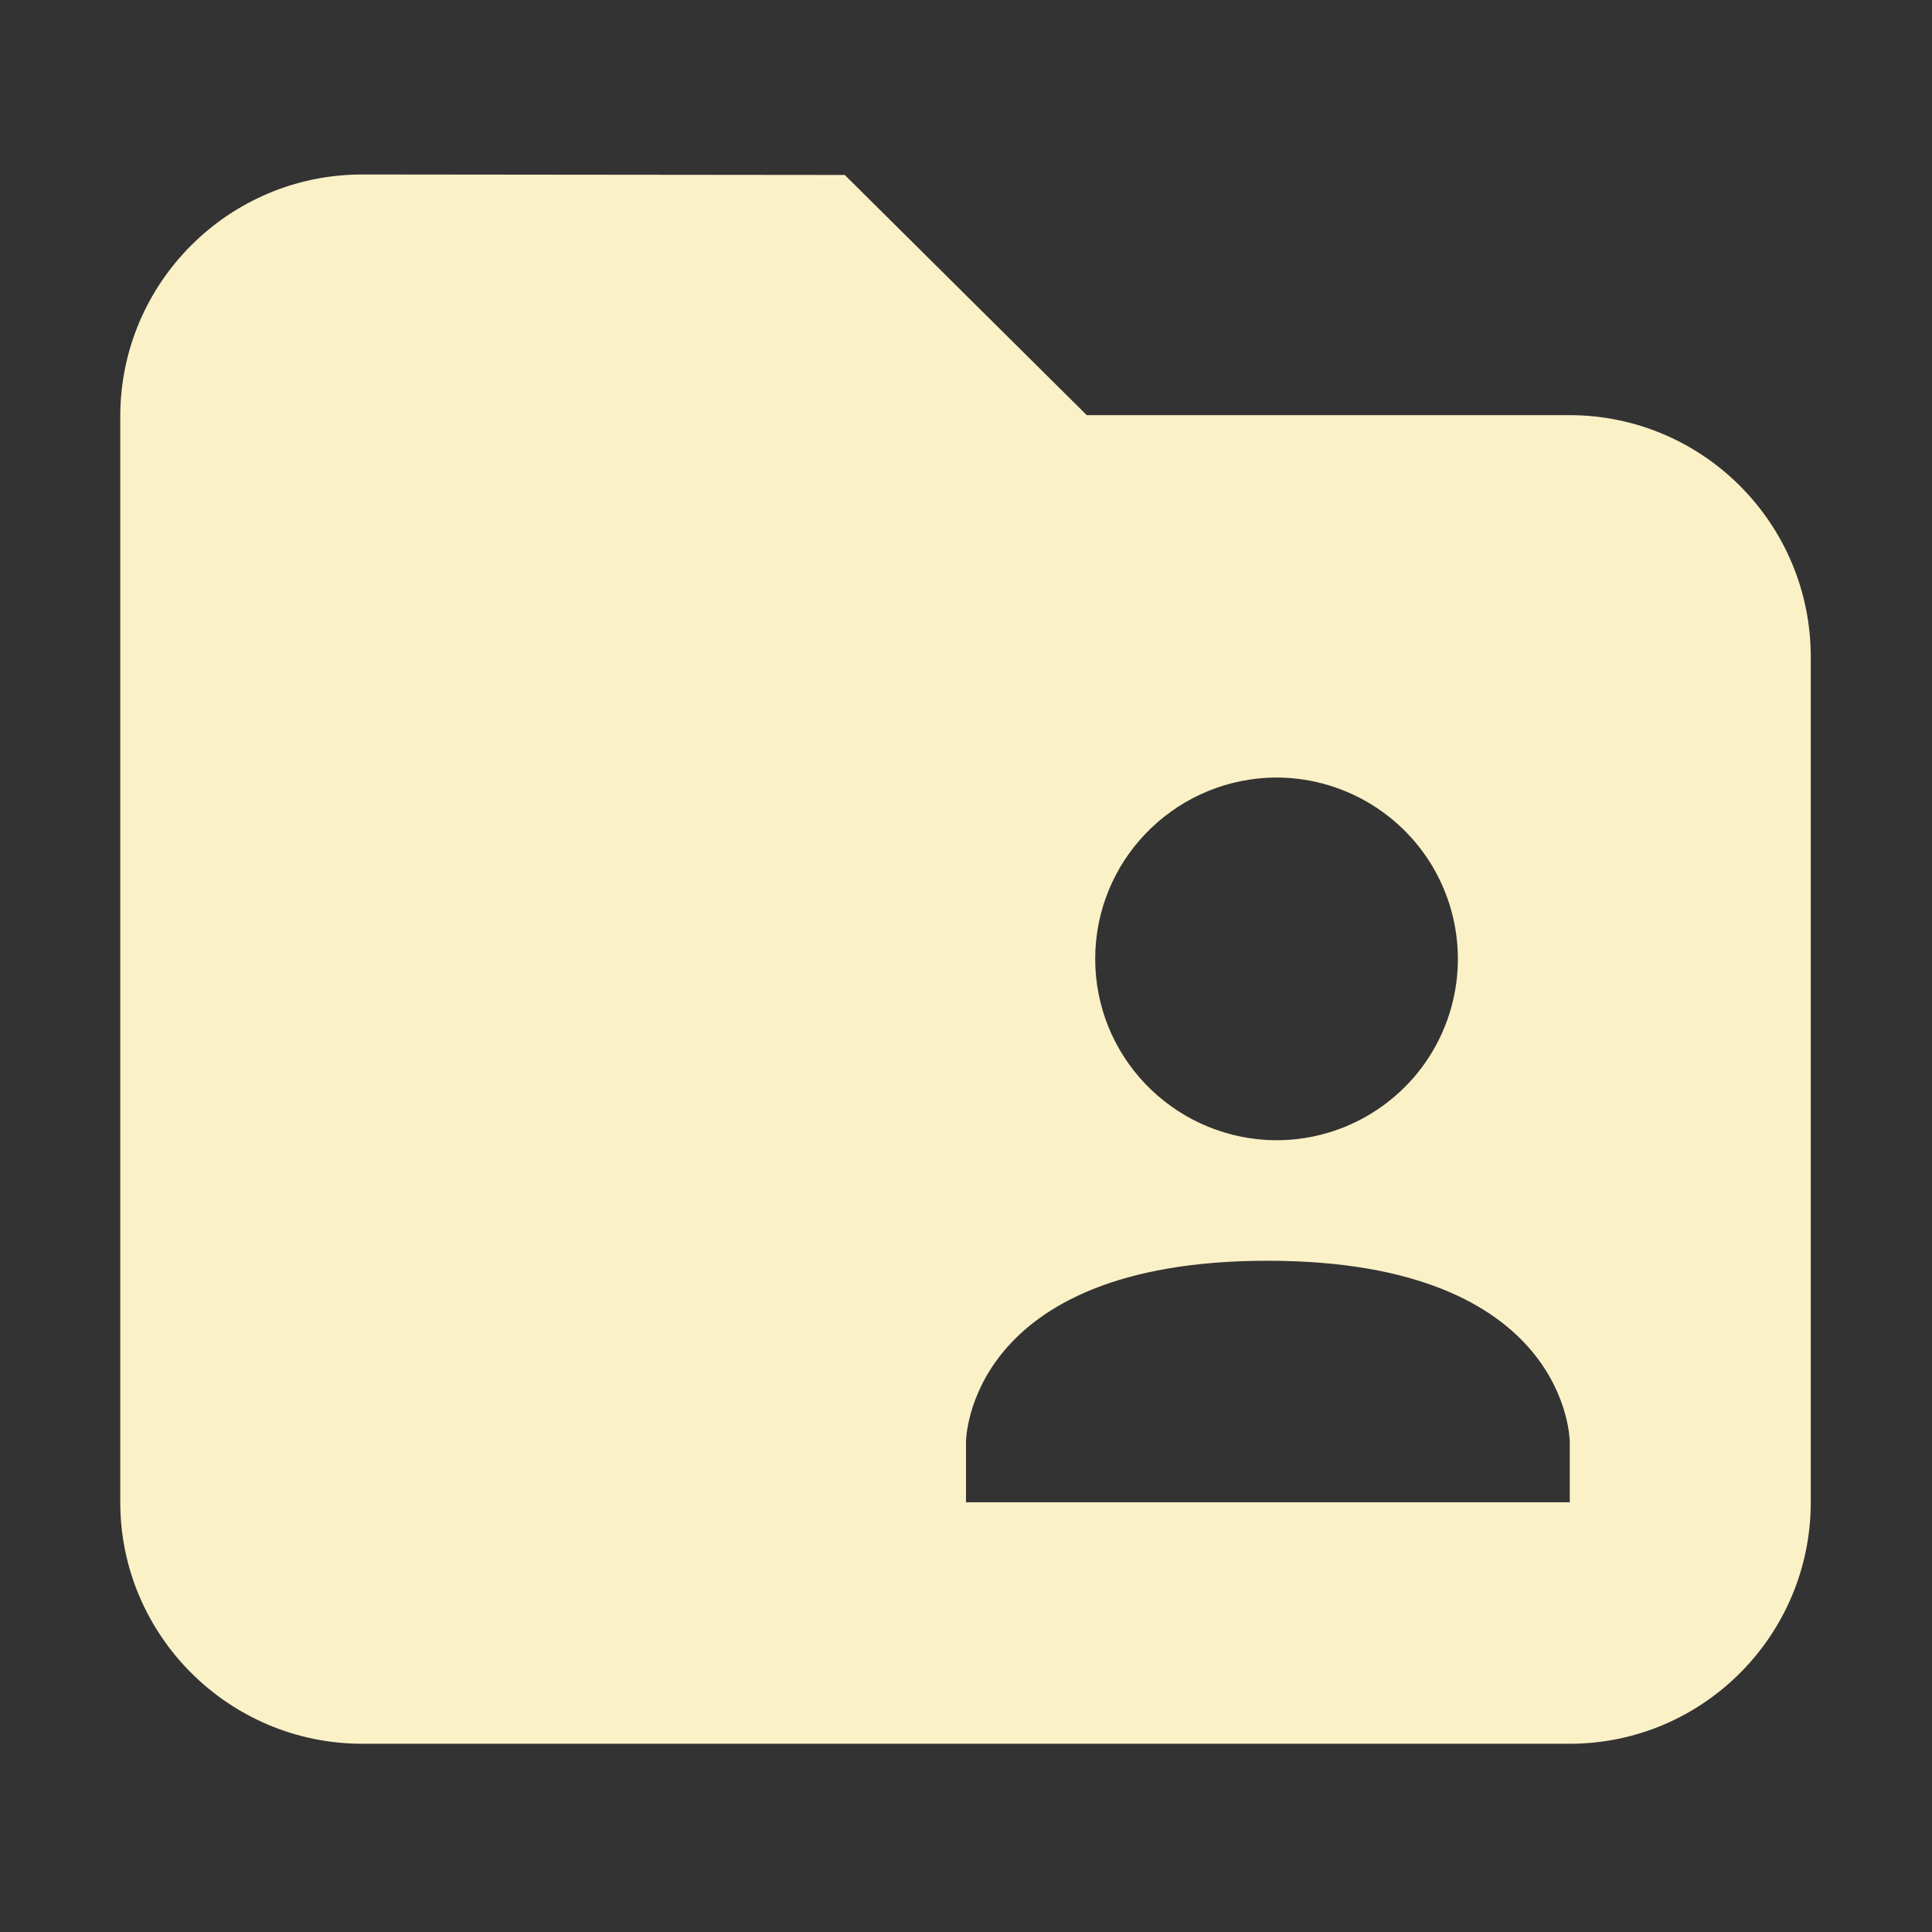 <?xml version="1.0" encoding="UTF-8"?>
<svg xmlns="http://www.w3.org/2000/svg" xmlns:xlink="http://www.w3.org/1999/xlink" width="16" height="16" viewBox="0 0 16 16">
<rect x="0" y="0" width="16" height="16" fill="#333333" stroke="none"/>
<path fill-rule="nonzero" fill="rgb(98.431%, 94.51%, 78.039%)" fill-opacity="1" d="M 3 1.445 C 1.895 1.445 1 2.34 0.996 3.441 L 0.996 12.441 C 0.996 13.543 1.895 14.441 3 14.441 L 13 14.441 C 14.102 14.441 14.996 13.543 14.996 12.441 L 14.996 5.441 C 14.996 4.336 14.102 3.438 12.996 3.438 L 9 3.438 L 6.996 1.449 Z M 10.496 6.441 C 11.051 6.414 11.574 6.695 11.859 7.168 C 12.145 7.645 12.145 8.238 11.859 8.715 C 11.574 9.188 11.051 9.469 10.496 9.441 C 9.699 9.398 9.07 8.742 9.07 7.941 C 9.07 7.141 9.699 6.484 10.496 6.441 Z M 10.496 10.441 C 13 10.441 13 11.941 13 11.941 L 13 12.441 L 8 12.441 L 8 11.941 C 8 11.941 8 10.441 10.496 10.441 Z M 10.496 10.441 "/>
</svg>
